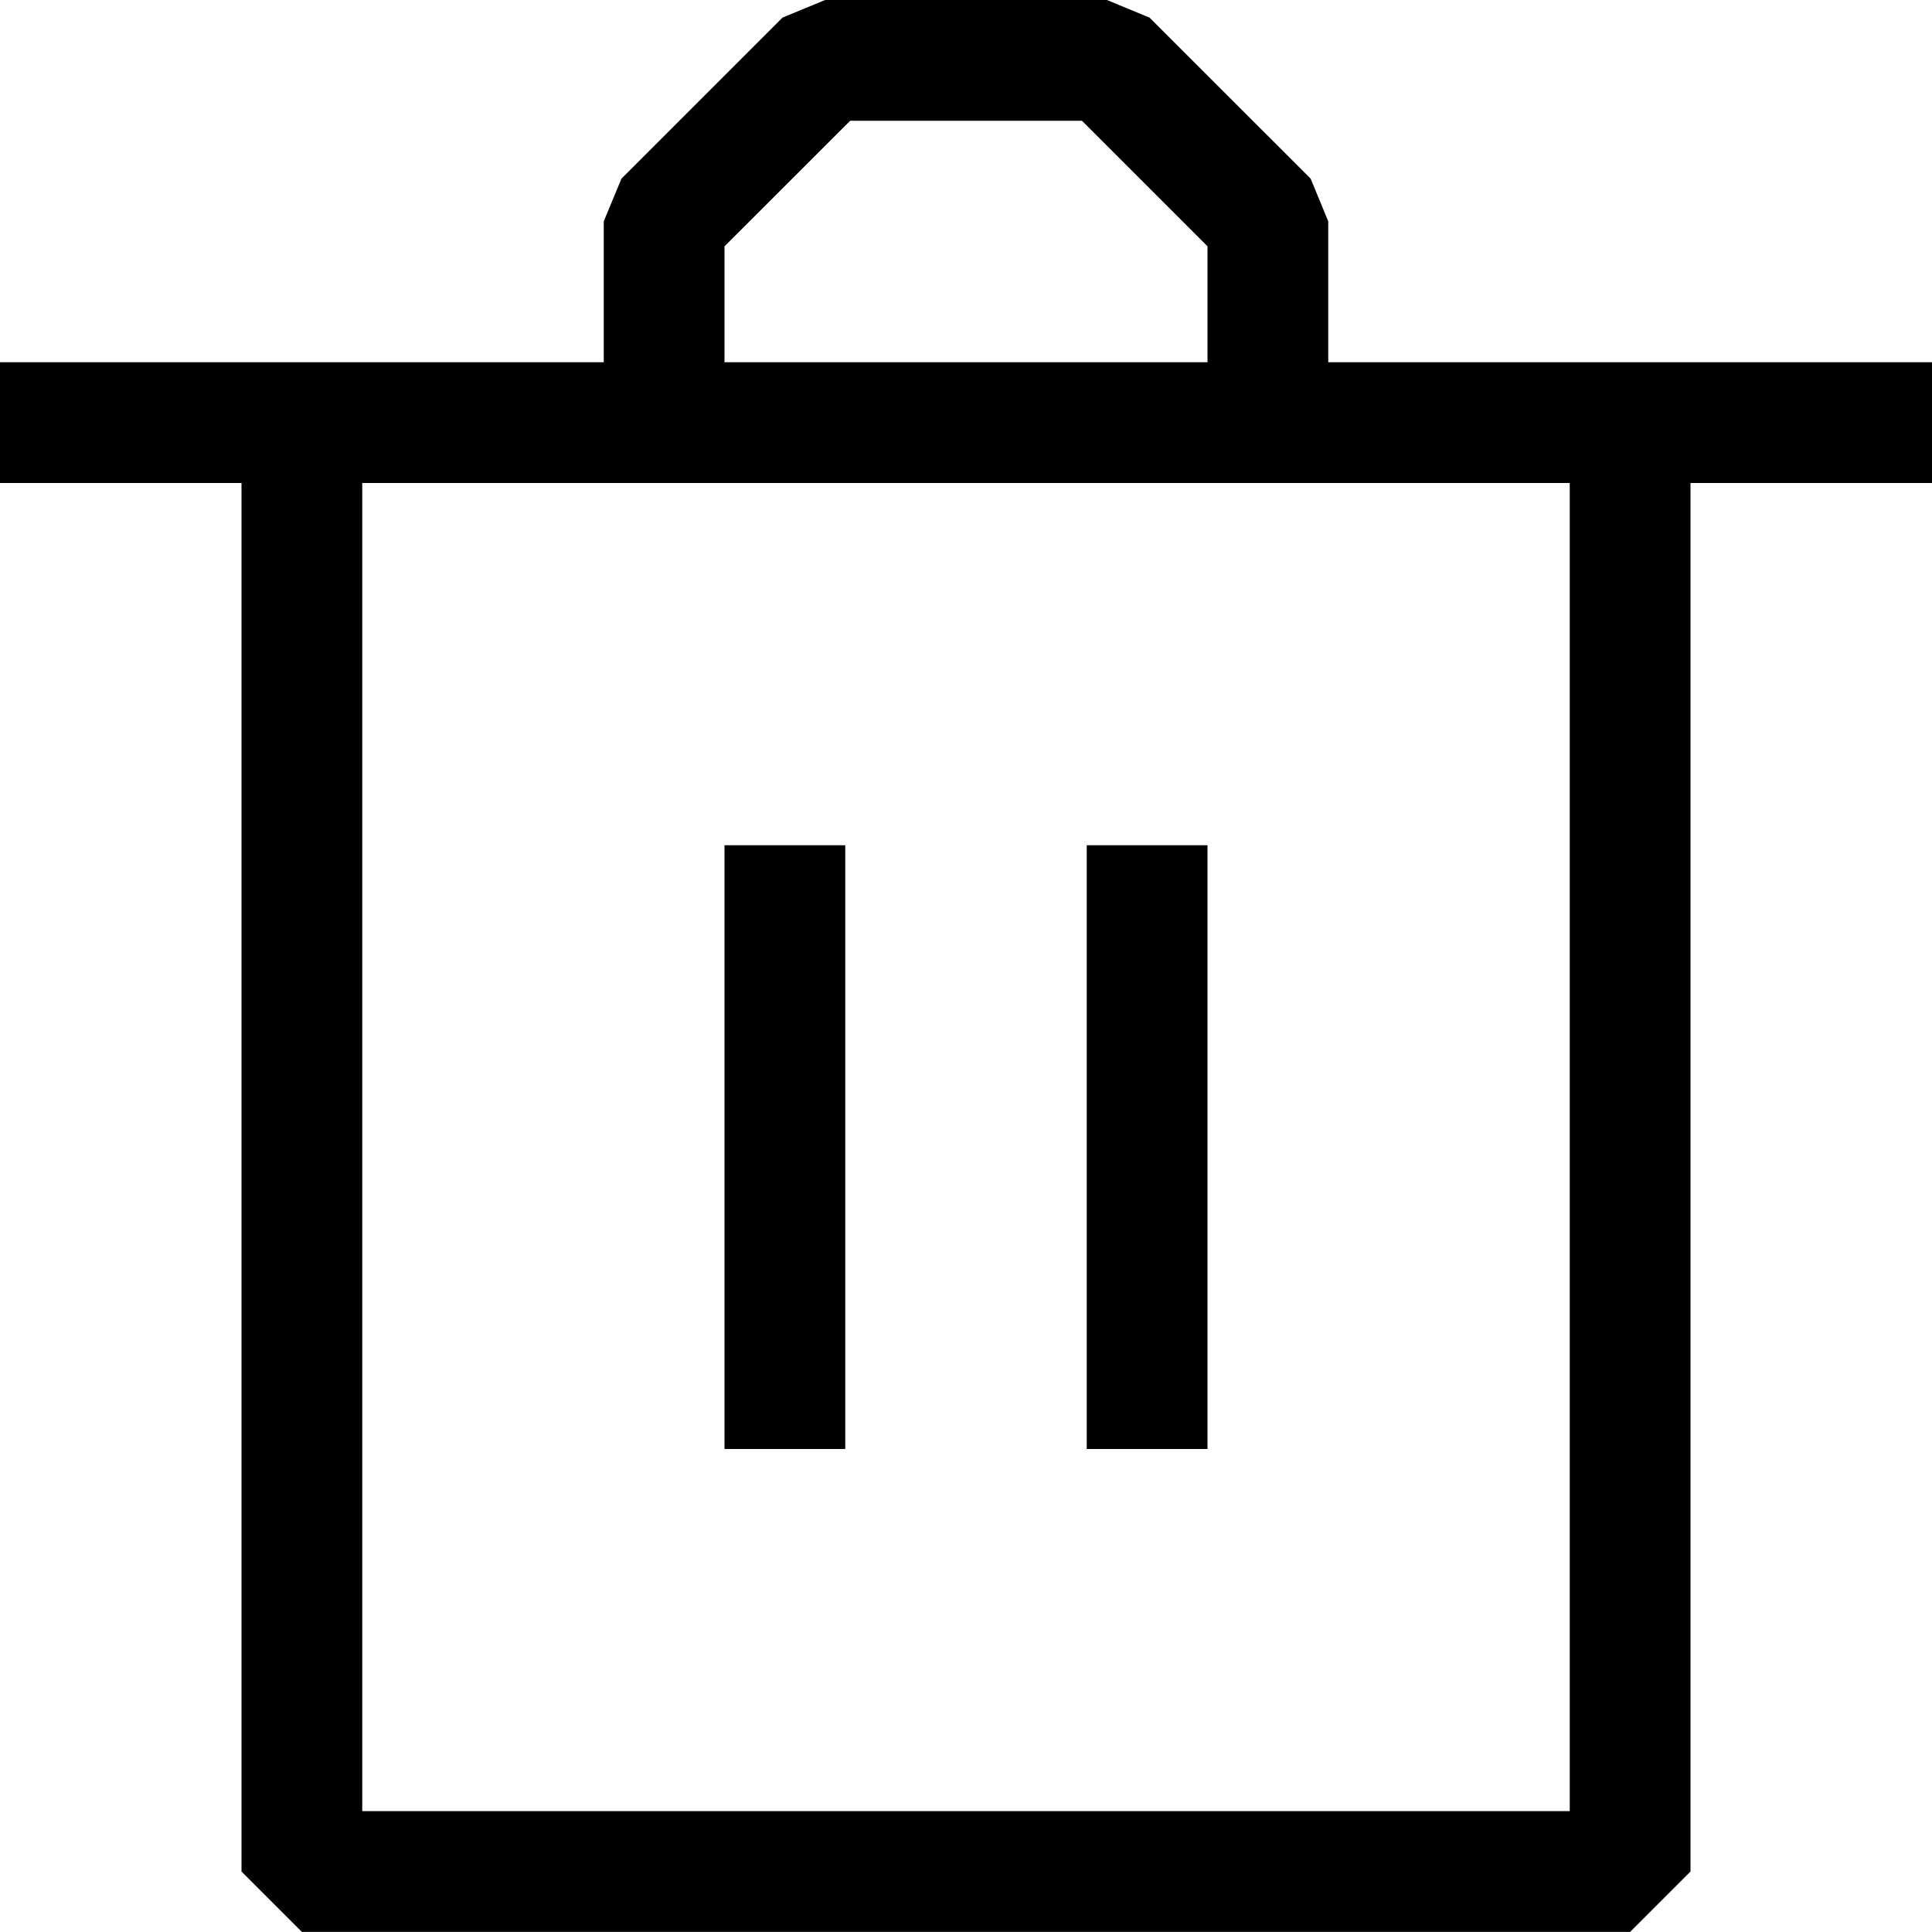 <svg width="16" height="16" viewBox="0 0 16 16" fill="none" xmlns="http://www.w3.org/2000/svg" class=" " role="img" aria-hidden="true" aria-labelledby=" "><path fill-rule="evenodd" clip-rule="evenodd" d="M6.833 -0L6.48 0.146L5.147 1.479L5 1.833V3H0.5H0V4H0.5H2L2 15.499L2.5 15.999H13.5L14 15.499L14 4H15.5H16V3H15.5H11V1.833L10.854 1.479L9.52 0.146L9.167 -0H6.833ZM10 3V2.04L8.96 1H7.041L6 2.04V3H10ZM5 4H3L3 14.999H13L13 4H11H10H6H5ZM7 7V7.5V11.5V12H6V11.5V7.5V7H7ZM10 7.5V7H9V7.5V11.5V12H10V11.5V7.5Z" fill="currentColor"></path></svg>